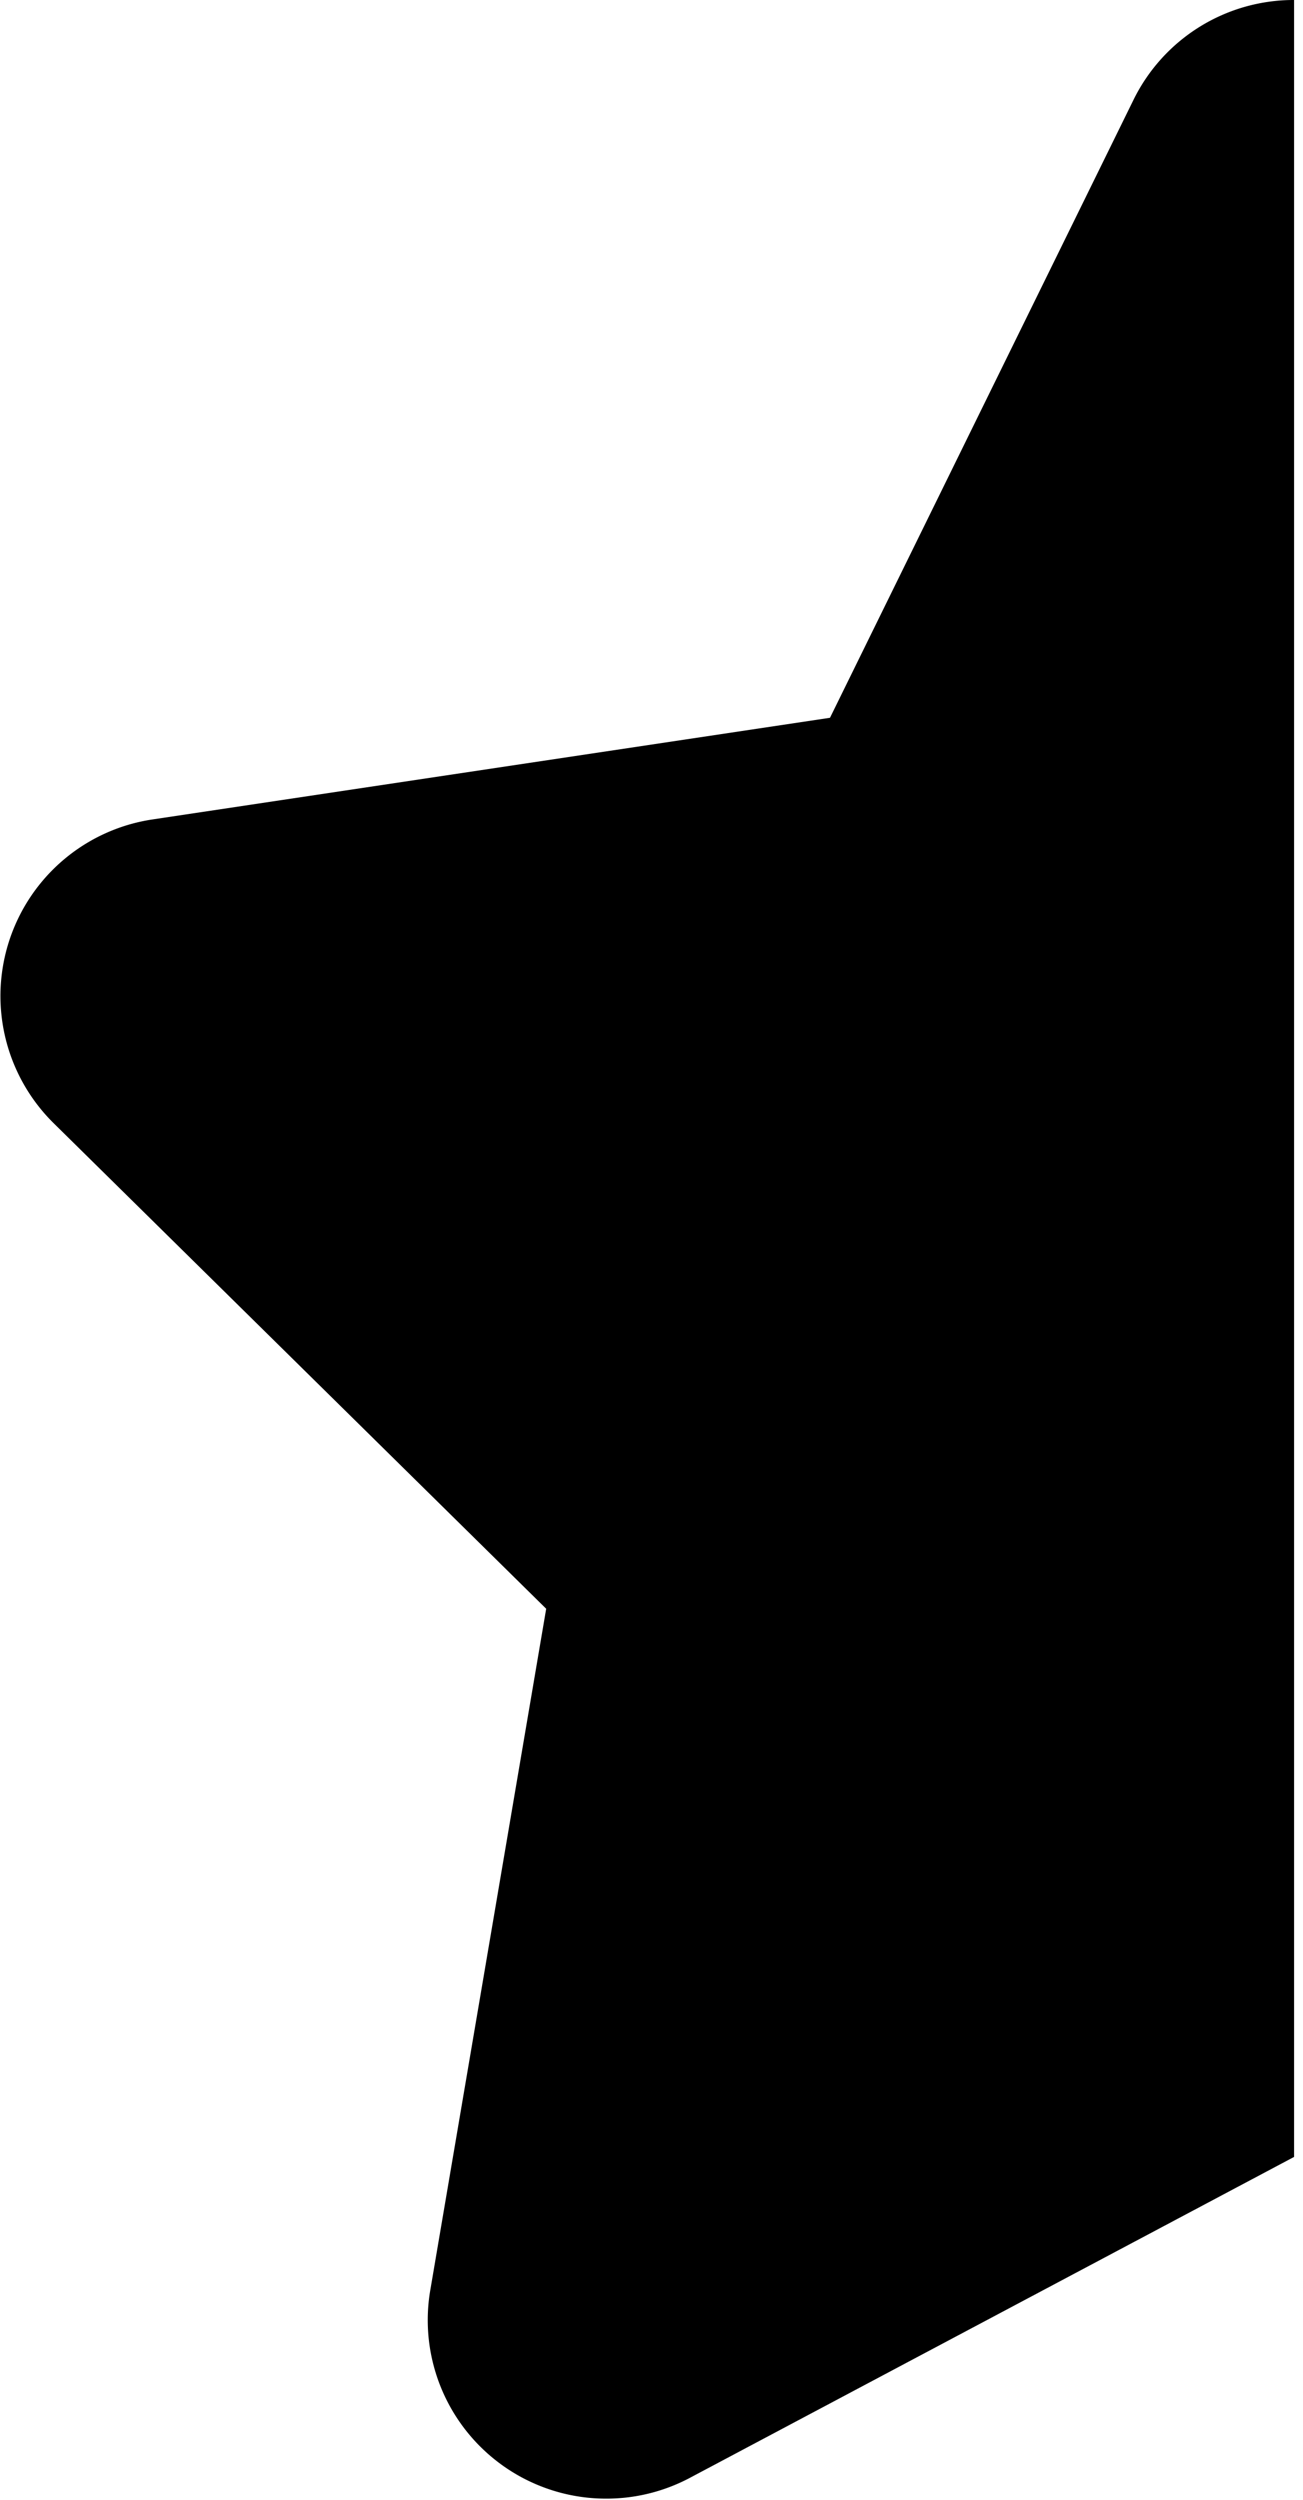 <svg xmlns="http://www.w3.org/2000/svg" viewBox="0 0 73 140"><path fill-rule="evenodd" d="M72.5 0v120.8l-33.9 18a10 10 0 0 1-14.5-10.5l6.5-38.2L3 62.9a10 10 0 0 1 5.5-17l38-5.7 17-34.6a10 10 0 0 1 9-5.6z"/></svg>